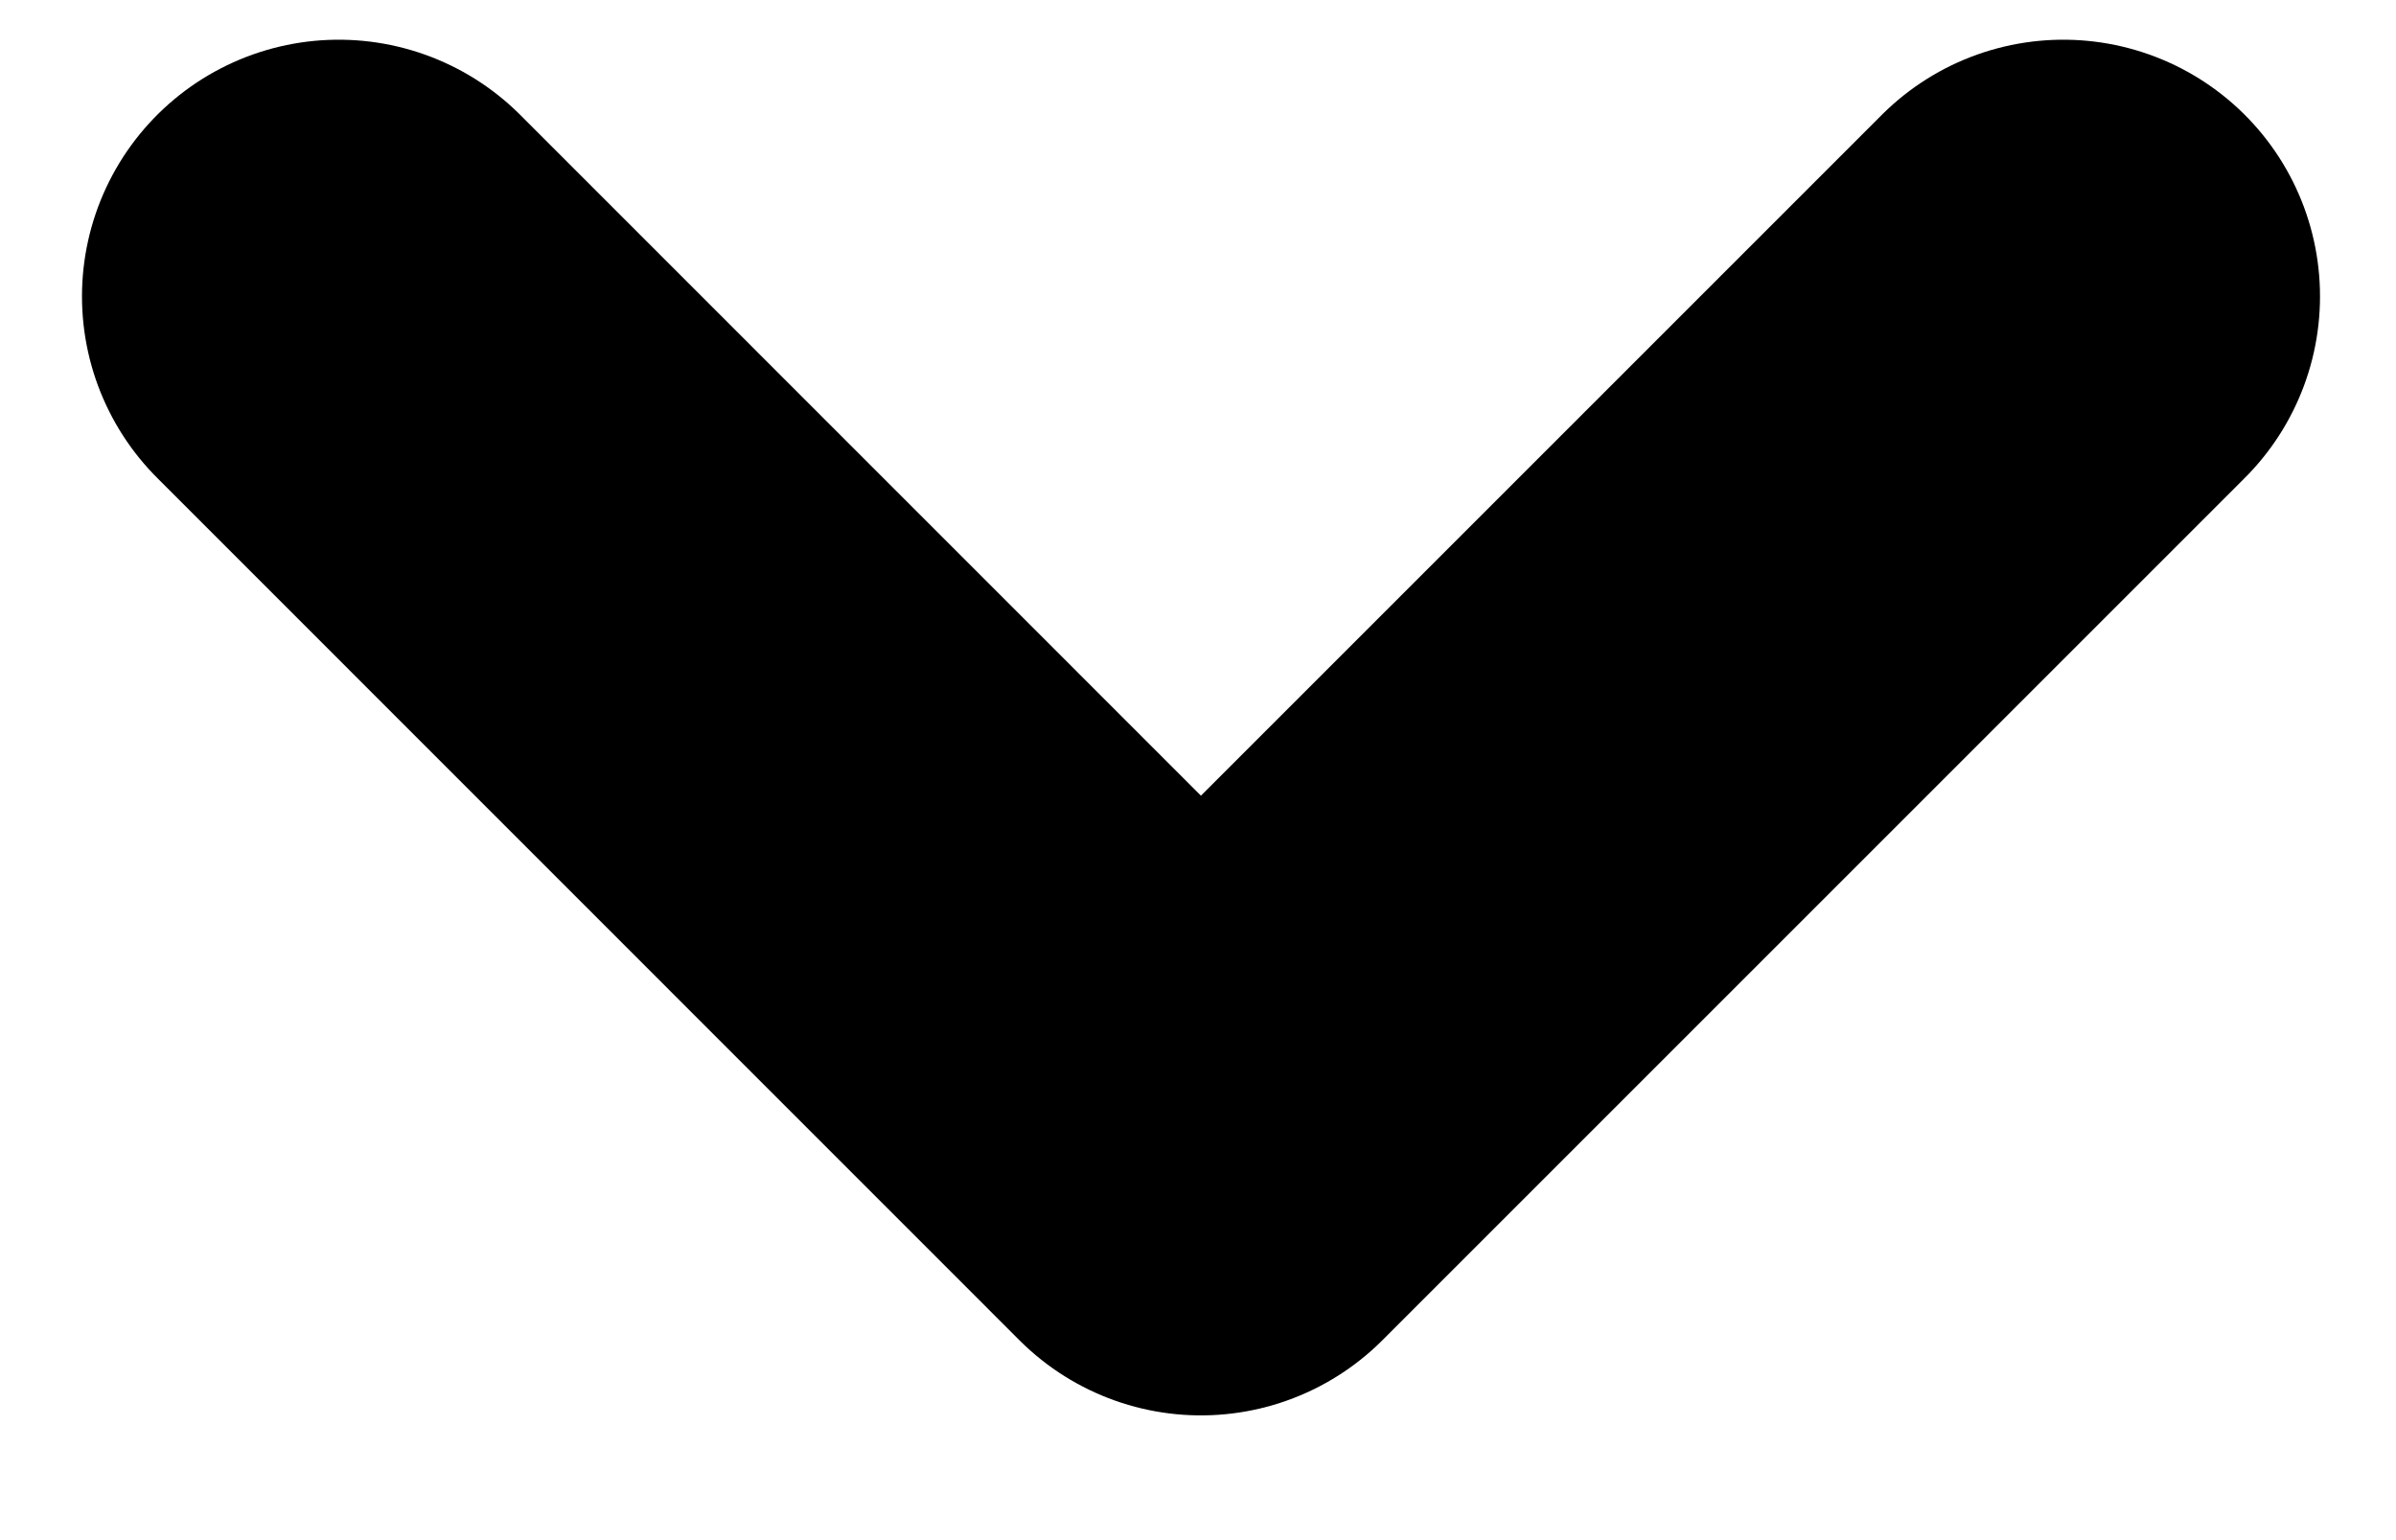 <svg width="14" height="9" viewBox="0 0 14 9" fill="none" xmlns="http://www.w3.org/2000/svg">
<path d="M1.979 1.732L7.017 6.771L12.056 1.732" stroke="black" stroke-width="3" stroke-linecap="round" stroke-linejoin="round"/>
</svg>
